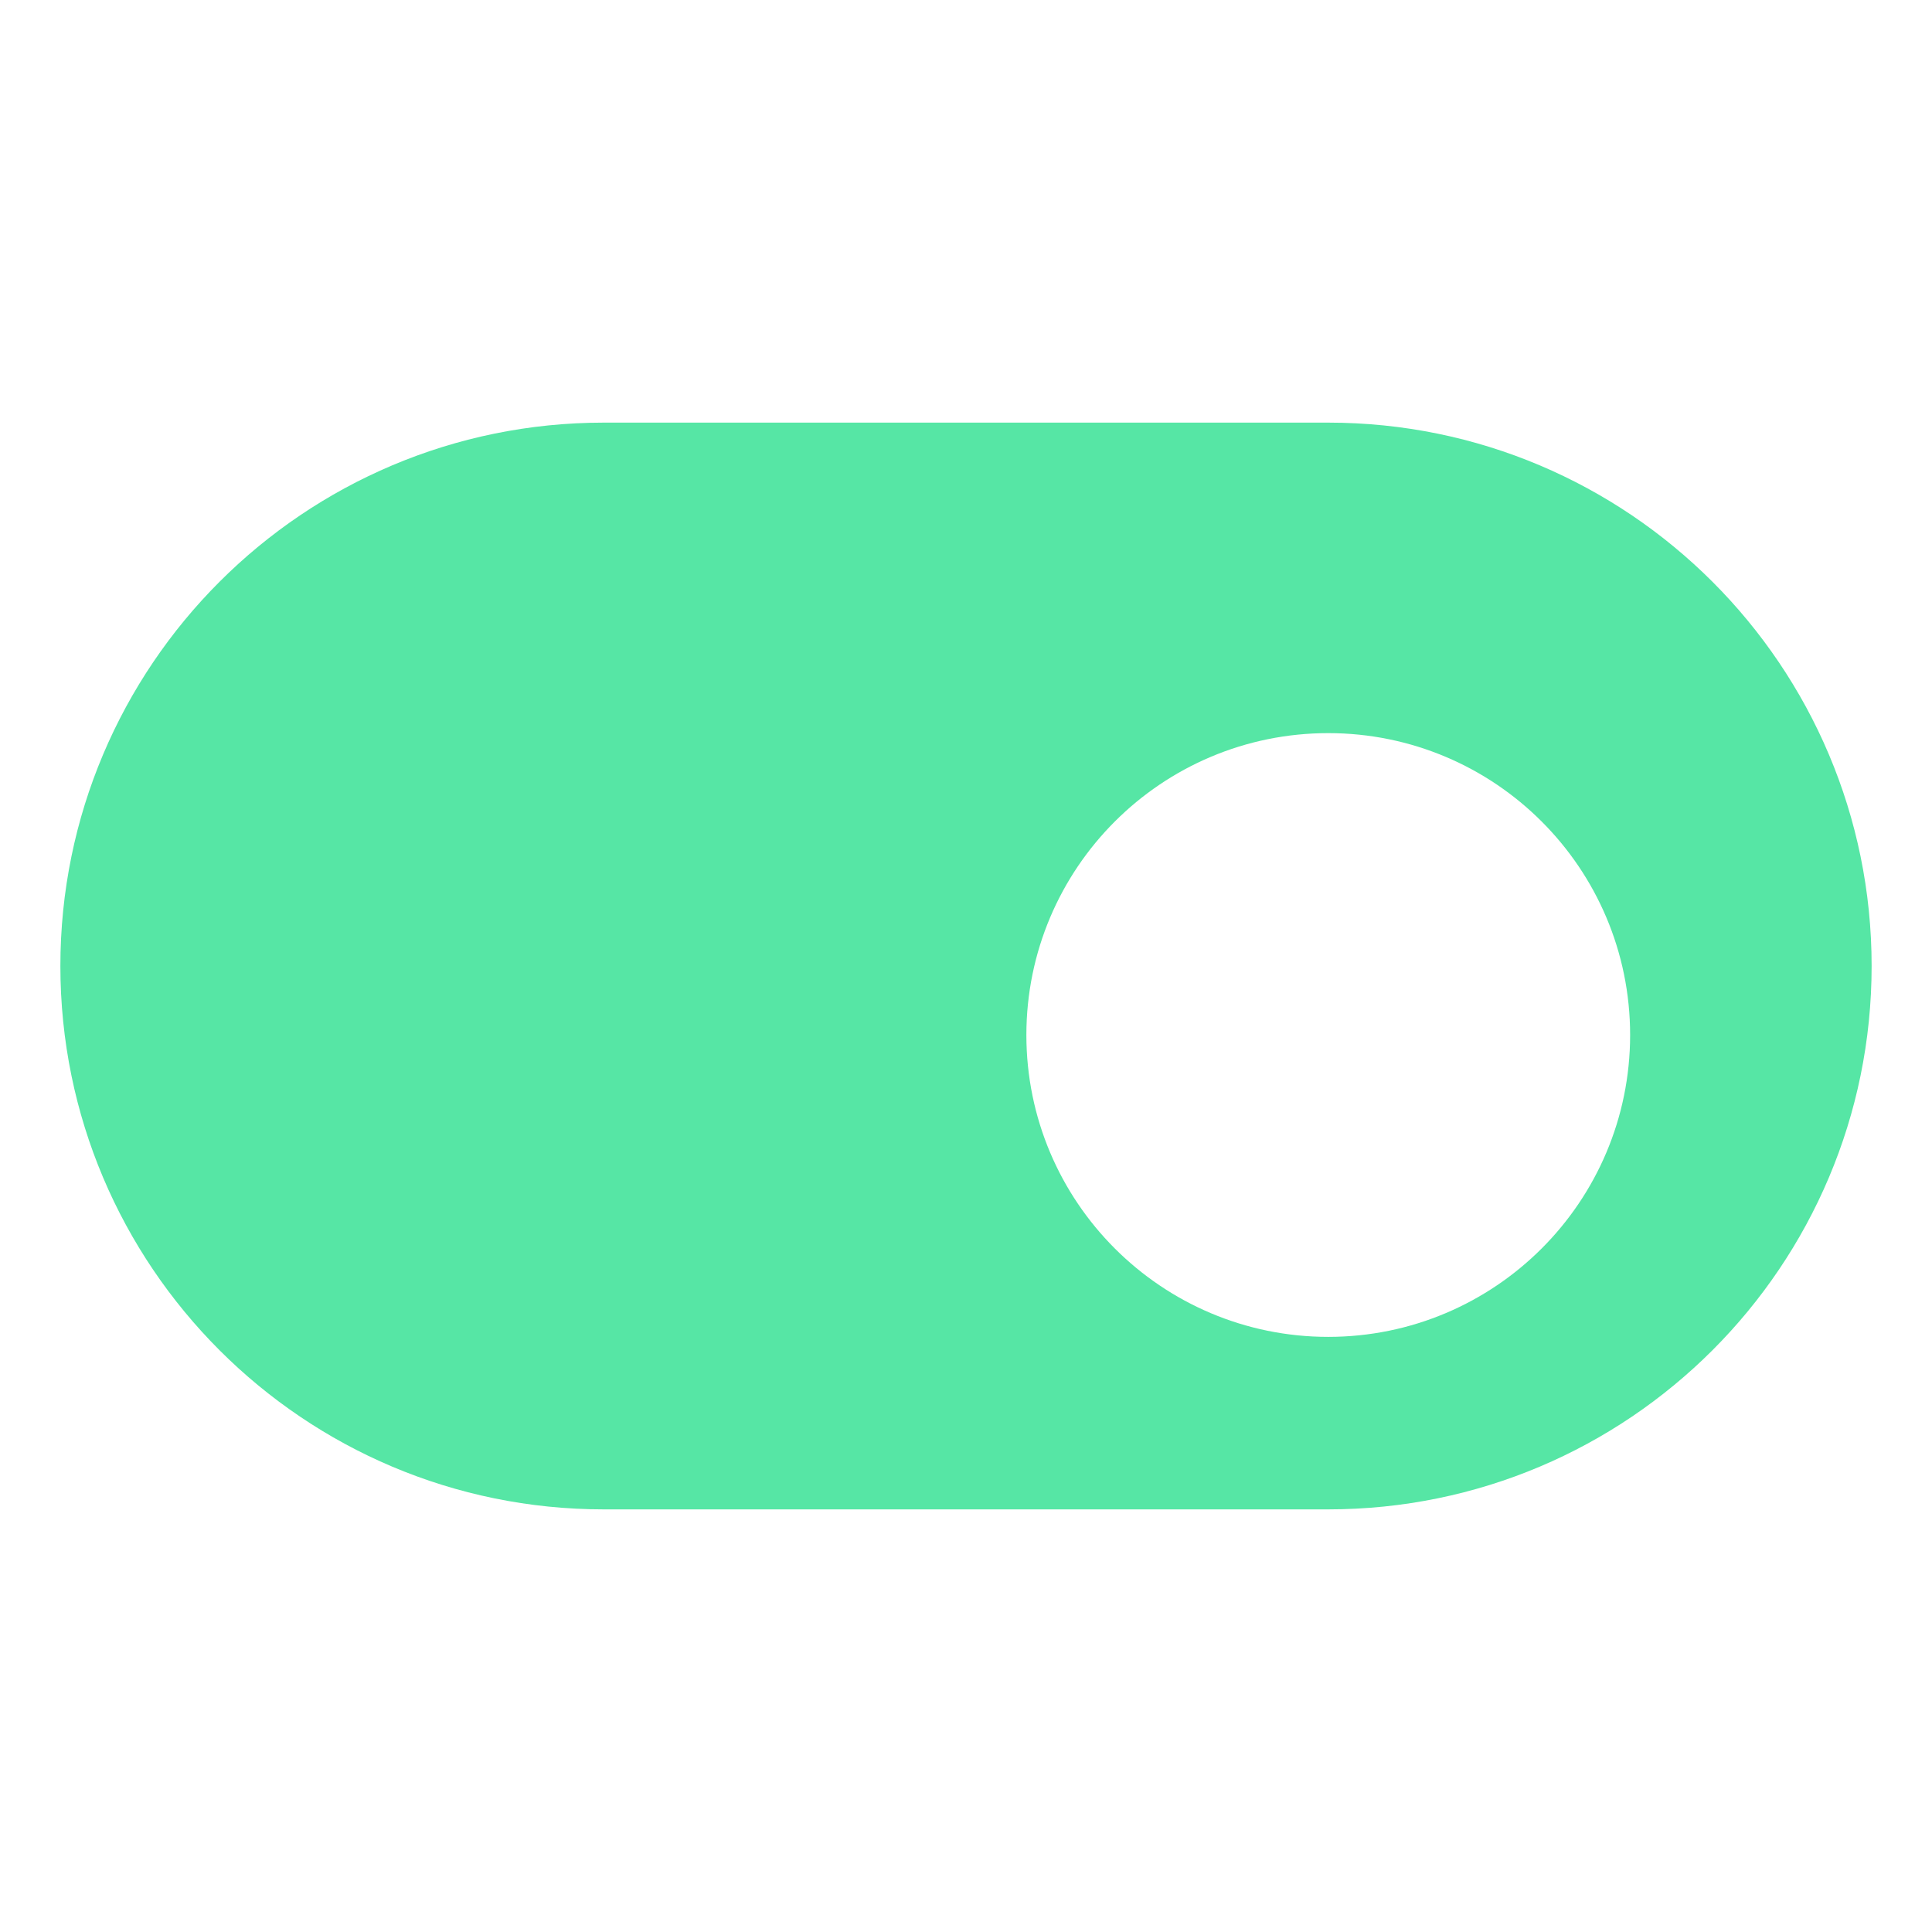 <svg width="56" height="56" viewBox="0 0 56 56" fill="none" xmlns="http://www.w3.org/2000/svg">
<path d="M38.5 14H17.5C9.768 14 3.5 20.268 3.5 28C3.5 35.732 9.768 42 17.5 42H38.5C46.232 42 52.5 35.732 52.5 28C52.5 20.268 46.232 14 38.5 14Z" fill="#56E6A5" stroke="#56E6A5" stroke-width="3.5" stroke-linecap="round" stroke-linejoin="round"/>
<g filter="url(#filter0_d_1_65)">
<path d="M38.5 35C42.366 35 45.5 31.866 45.5 28C45.5 24.134 42.366 21 38.5 21C34.634 21 31.5 24.134 31.5 28C31.5 31.866 34.634 35 38.5 35Z" fill="white"/>
<path d="M38.5 35C42.366 35 45.5 31.866 45.5 28C45.5 24.134 42.366 21 38.5 21C34.634 21 31.5 24.134 31.5 28C31.5 31.866 34.634 35 38.5 35Z" stroke="white" stroke-width="3.5" stroke-linecap="round" stroke-linejoin="round"/>
</g>
<defs>
<filter id="filter0_d_1_65" x="22.75" y="14.25" width="31.5" height="31.5" filterUnits="userSpaceOnUse" color-interpolation-filters="sRGB">
<feFlood flood-opacity="0" result="BackgroundImageFix"/>
<feColorMatrix in="SourceAlpha" type="matrix" values="0 0 0 0 0 0 0 0 0 0 0 0 0 0 0 0 0 0 127 0" result="hardAlpha"/>
<feOffset dy="2"/>
<feGaussianBlur stdDeviation="3.5"/>
<feComposite in2="hardAlpha" operator="out"/>
<feColorMatrix type="matrix" values="0 0 0 0 0 0 0 0 0 0 0 0 0 0 0 0 0 0 0.13 0"/>
<feBlend mode="normal" in2="BackgroundImageFix" result="effect1_dropShadow_1_65"/>
<feBlend mode="normal" in="SourceGraphic" in2="effect1_dropShadow_1_65" result="shape"/>
</filter>
</defs>
</svg>
